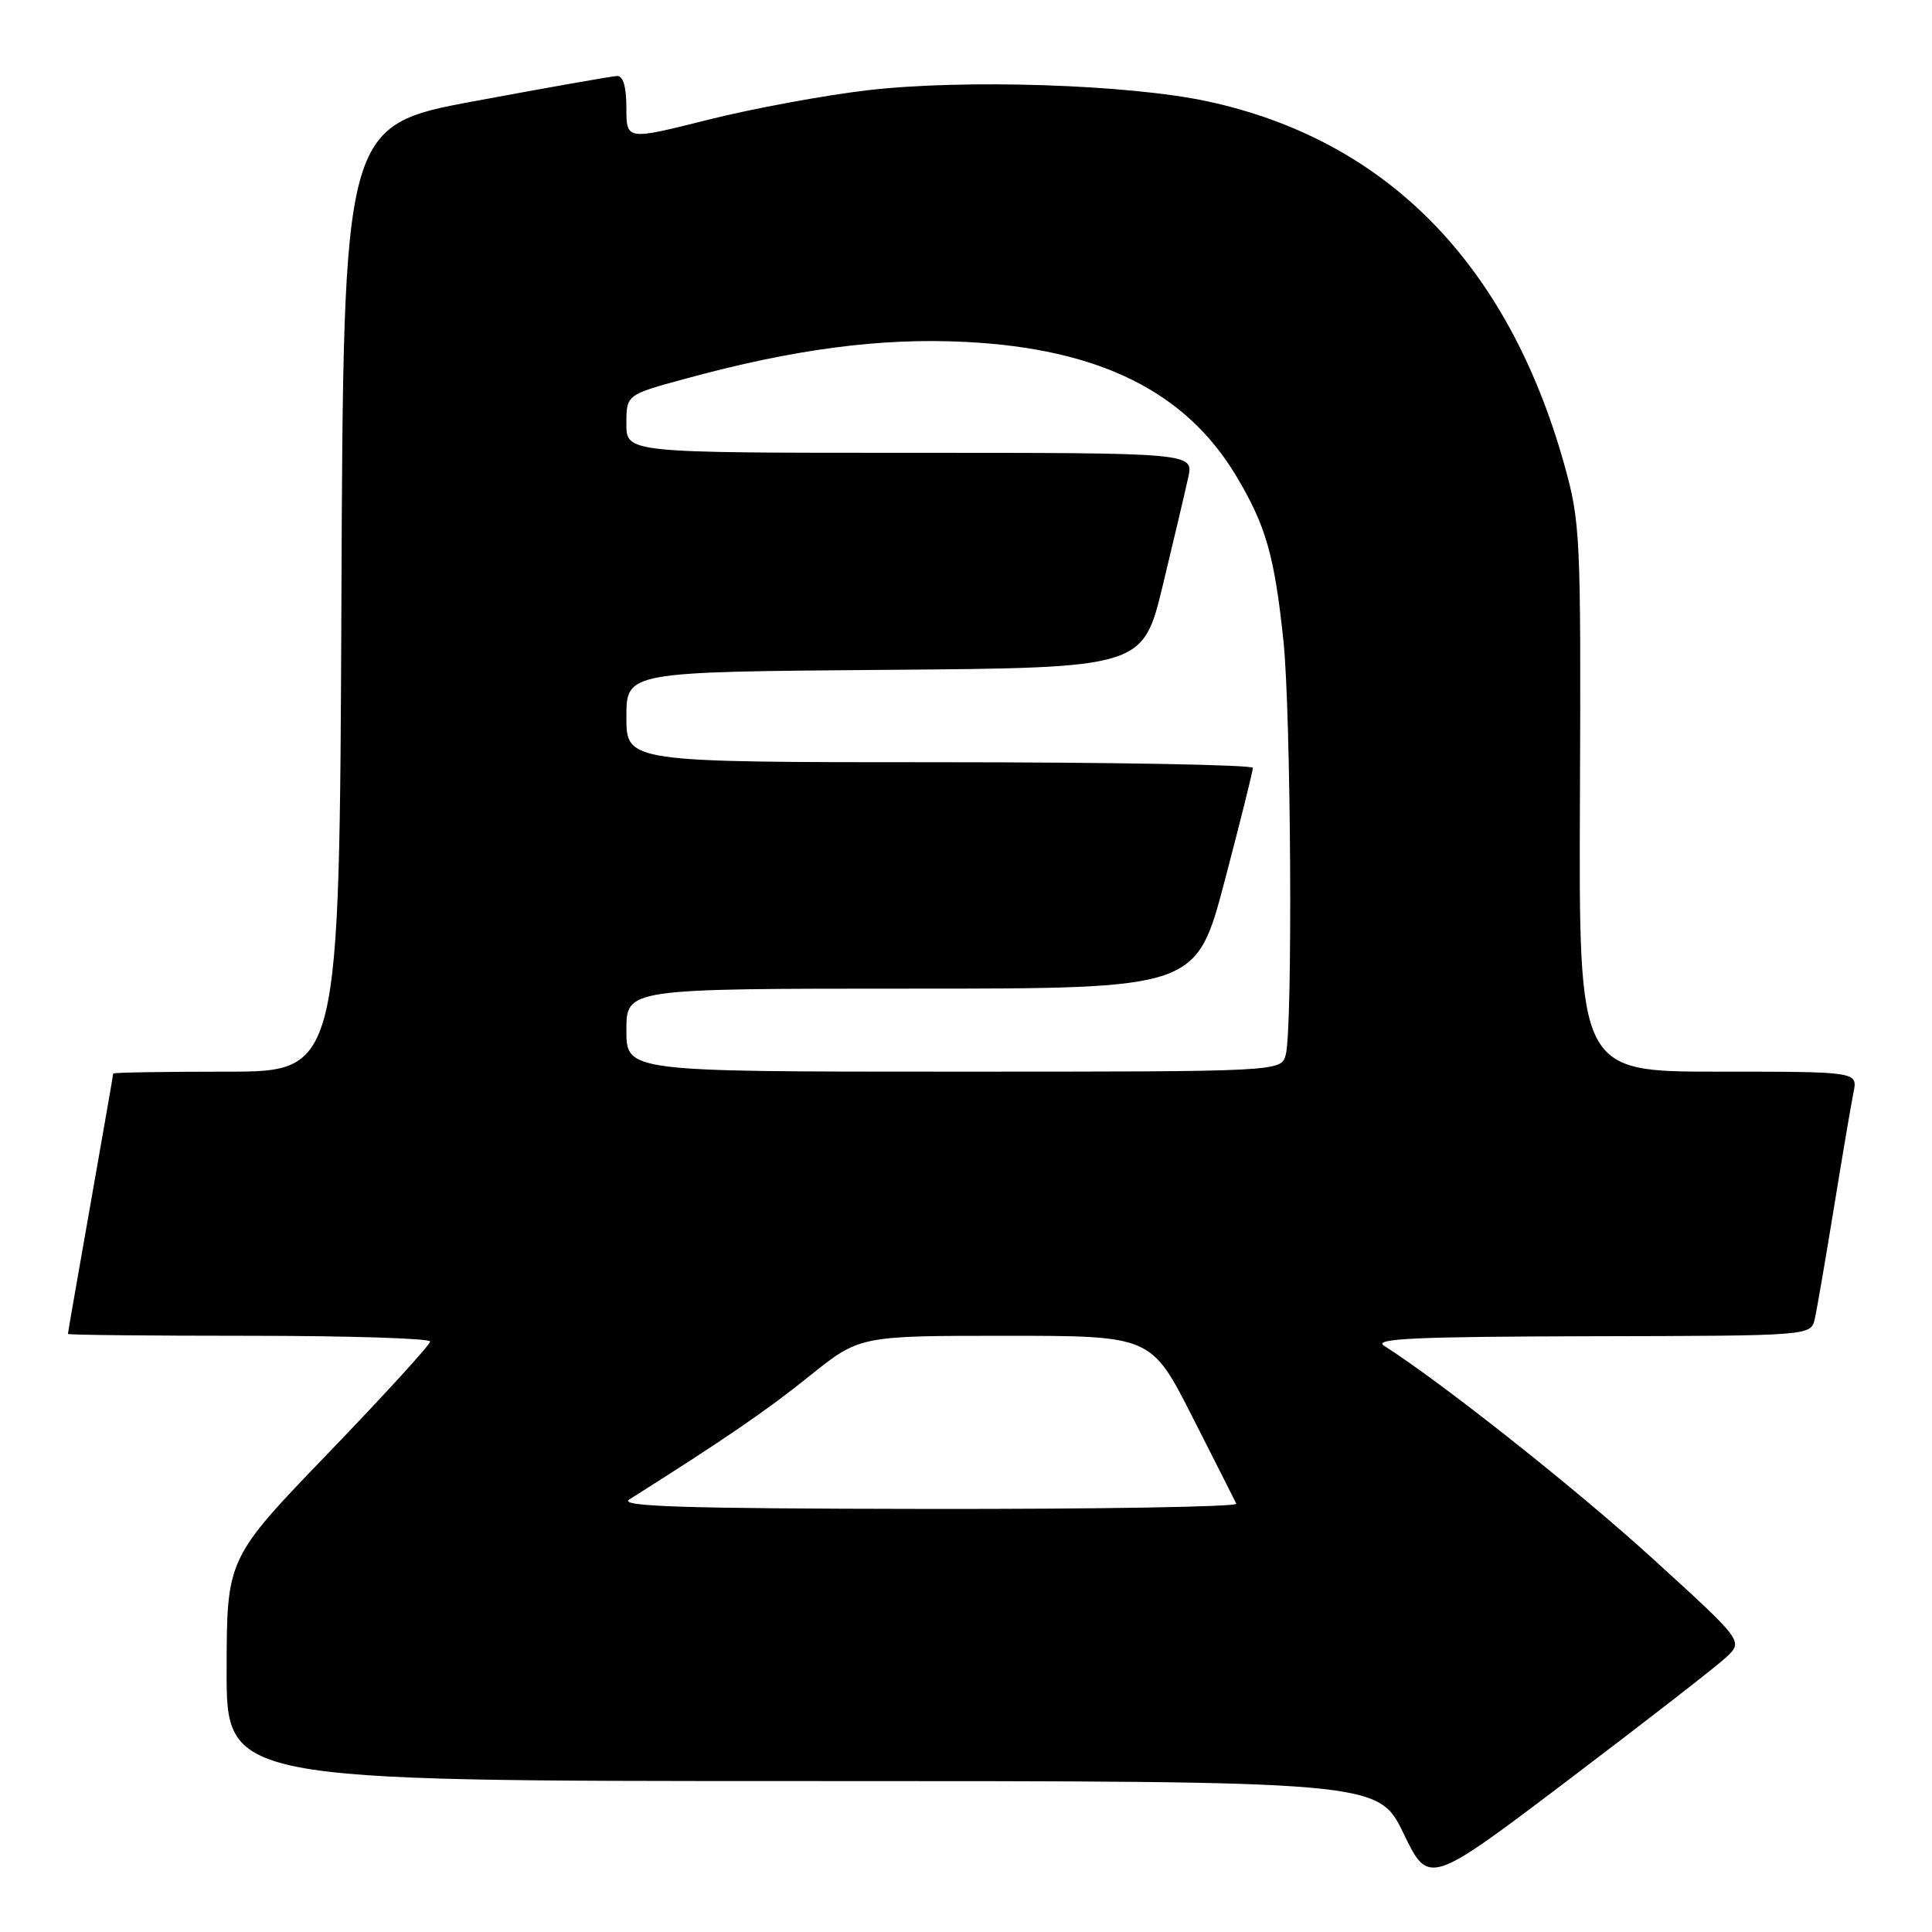 <?xml version="1.0" encoding="UTF-8" standalone="no"?>
<!DOCTYPE svg PUBLIC "-//W3C//DTD SVG 1.1//EN" "http://www.w3.org/Graphics/SVG/1.1/DTD/svg11.dtd" >
<svg xmlns="http://www.w3.org/2000/svg" xmlns:xlink="http://www.w3.org/1999/xlink" version="1.1" viewBox="0 0 256 256">
 <g >
 <path fill="currentColor"
d=" M 228.75 219.58 C 231.00 217.46 231.00 217.46 218.94 206.48 C 208.89 197.32 190.97 183.13 183.38 178.31 C 181.90 177.37 187.72 177.11 210.73 177.06 C 239.96 177.00 239.96 177.00 240.47 174.75 C 240.75 173.51 241.89 166.88 243.01 160.00 C 244.13 153.12 245.29 146.26 245.60 144.75 C 246.16 142.00 246.16 142.00 227.68 142.00 C 209.20 142.00 209.20 142.00 209.35 105.75 C 209.49 70.98 209.41 69.17 207.26 61.50 C 199.80 34.92 183.70 18.54 160.00 13.43 C 149.63 11.19 127.73 10.47 115.04 11.95 C 109.31 12.61 99.76 14.38 93.81 15.87 C 83.00 18.59 83.00 18.59 83.00 14.30 C 83.00 11.49 82.57 10.02 81.75 10.07 C 81.06 10.10 72.62 11.59 63.00 13.38 C 45.50 16.62 45.50 16.62 45.24 79.31 C 44.98 142.00 44.98 142.00 29.99 142.00 C 21.75 142.00 15.00 142.11 15.00 142.25 C 15.00 142.39 13.65 150.15 12.00 159.50 C 10.35 168.85 9.00 176.61 9.00 176.75 C 9.00 176.89 19.80 177.00 33.00 177.00 C 46.20 177.00 57.00 177.34 57.00 177.76 C 57.00 178.18 50.94 184.81 43.53 192.51 C 30.05 206.50 30.05 206.50 30.03 221.25 C 30.00 236.00 30.00 236.00 106.31 236.00 C 182.61 236.00 182.61 236.00 185.97 242.93 C 189.32 249.86 189.32 249.86 207.91 235.78 C 218.13 228.04 227.51 220.75 228.75 219.58 Z  M 83.38 198.69 C 96.11 190.65 101.54 186.93 107.20 182.38 C 113.89 177.00 113.89 177.00 133.22 177.00 C 152.54 177.00 152.54 177.00 158.00 187.75 C 161.01 193.66 163.62 198.84 163.82 199.25 C 164.01 199.66 145.57 199.97 122.83 199.94 C 90.45 199.90 81.91 199.62 83.38 198.69 Z  M 83.00 136.50 C 83.00 131.00 83.00 131.00 120.76 131.00 C 158.51 131.00 158.51 131.00 162.27 116.75 C 164.33 108.91 166.02 102.16 166.01 101.75 C 166.01 101.34 147.32 101.00 124.50 101.00 C 83.00 101.00 83.00 101.00 83.00 95.01 C 83.00 89.03 83.00 89.03 117.22 88.76 C 151.44 88.50 151.44 88.50 154.09 77.50 C 155.55 71.45 157.06 65.04 157.45 63.25 C 158.16 60.00 158.16 60.00 120.58 60.00 C 83.00 60.00 83.00 60.00 83.00 56.16 C 83.00 52.31 83.00 52.31 90.75 50.20 C 105.19 46.25 116.73 44.73 128.00 45.31 C 145.65 46.21 157.08 51.87 163.78 63.03 C 167.73 69.62 168.87 73.59 170.06 84.89 C 171.07 94.51 171.31 136.25 170.37 139.75 C 169.77 142.00 169.77 142.00 126.38 142.00 C 83.00 142.00 83.00 142.00 83.00 136.50 Z "/>
</g>
</svg>